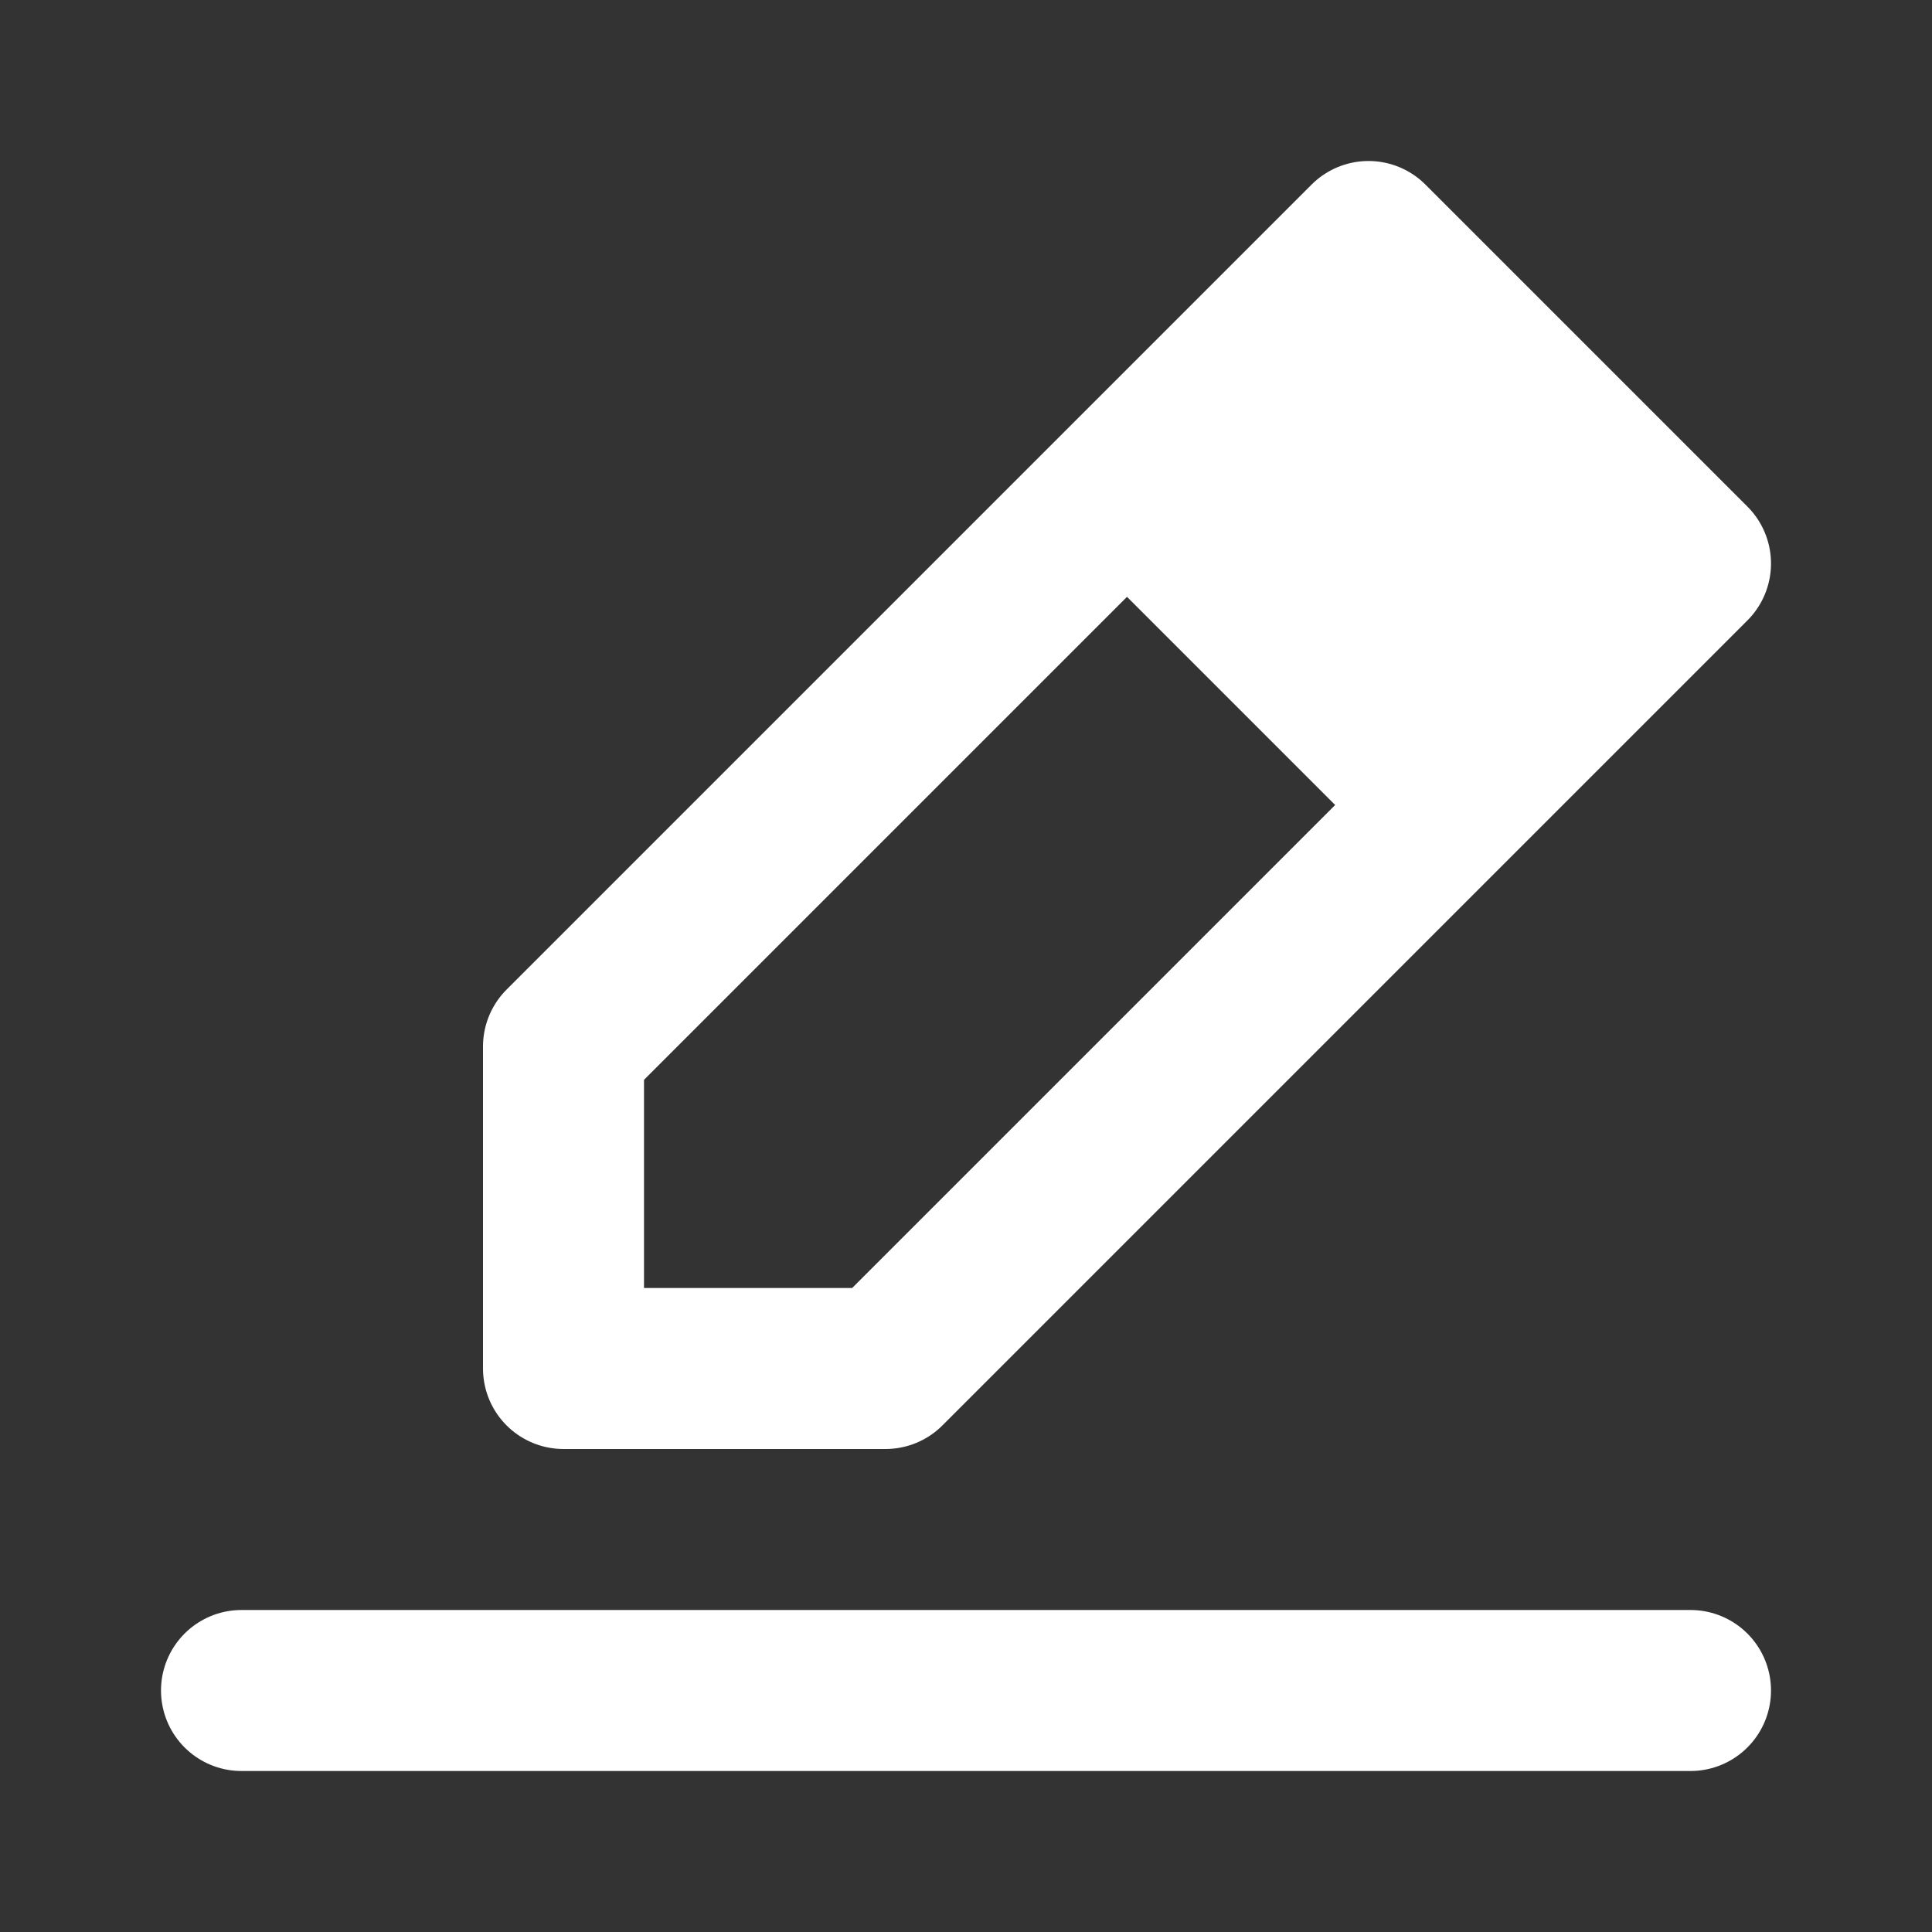 <svg xmlns="http://www.w3.org/2000/svg" fill="none" viewBox="0 0 24 24">
  <rect x="0" y="0" width="24" height="24" fill="#333333" stroke="none"/>
  <path stroke="#fff" stroke-linecap="round" stroke-linejoin="round" stroke-width="2" d="M3 21h18M7 17v-4L17 3l4 4-10 10H7ZM14 6l4 4"/>
  <path fill="#fff" d="m14 6 4 4 3-3-4-4-3 3Z"/>
</svg>
